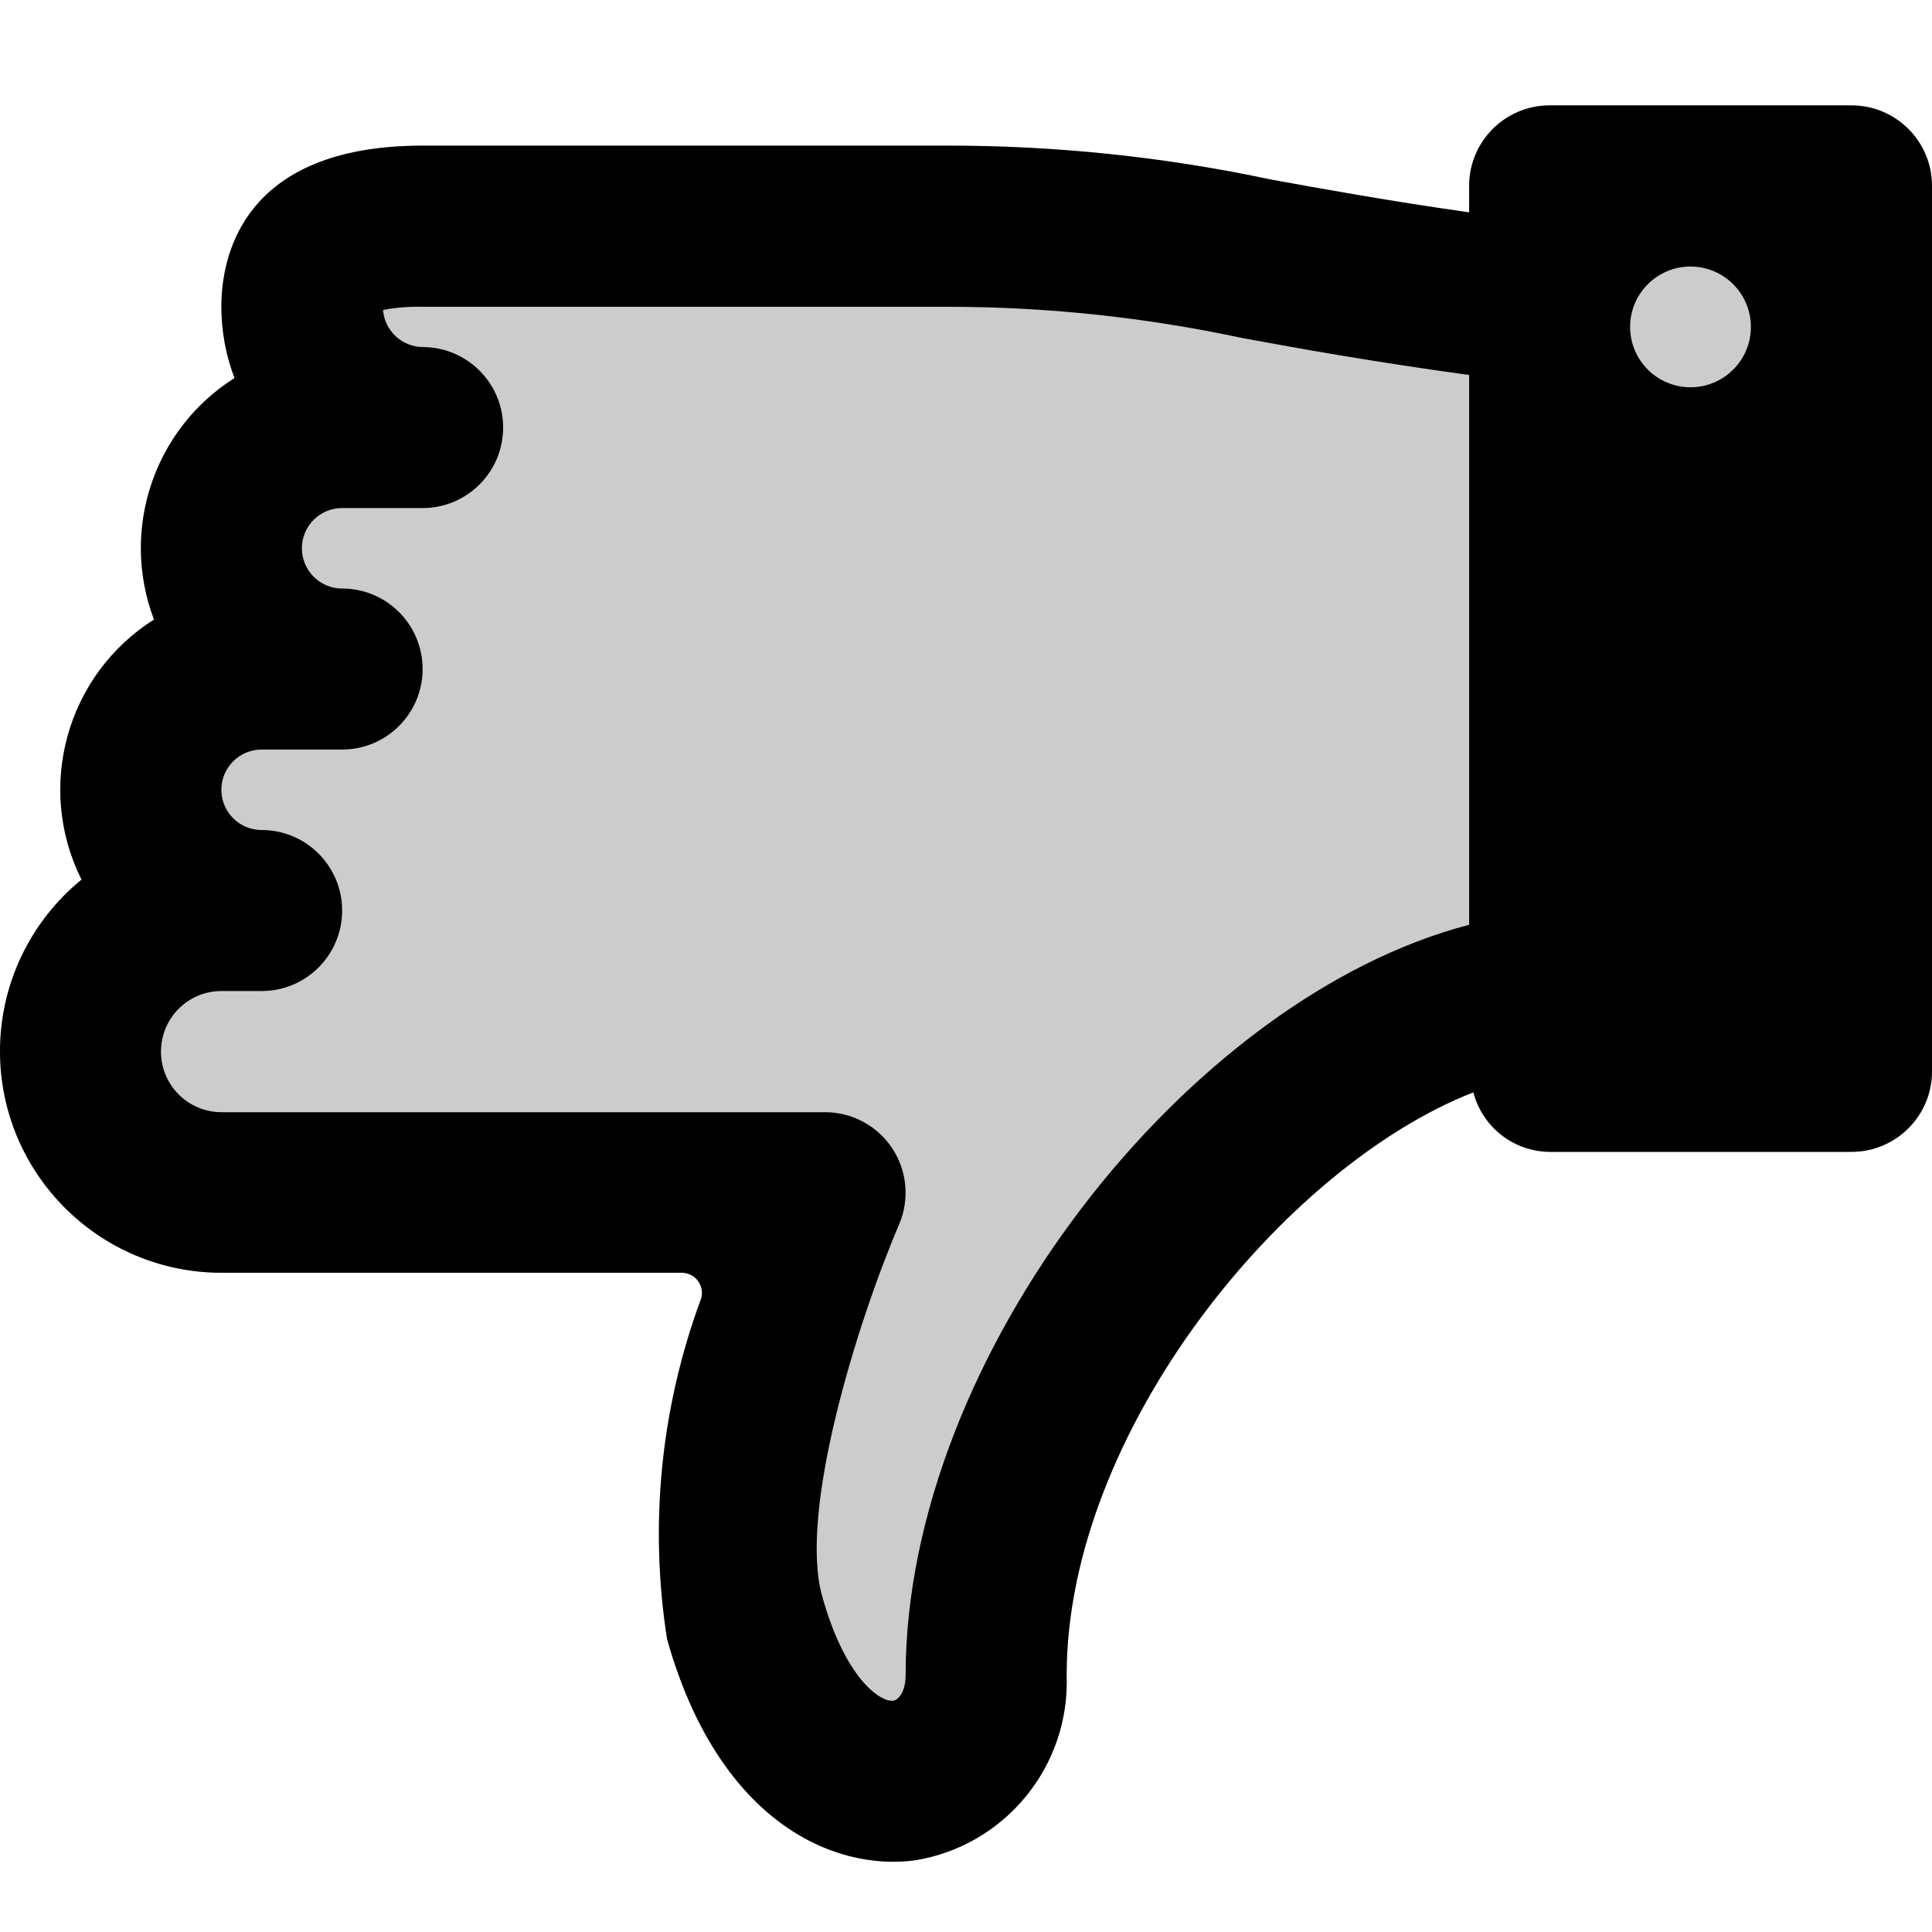<?xml version="1.0" encoding="UTF-8"?>
<svg width="55px" height="55px" viewBox="0 0 55 55" version="1.1" xmlns="http://www.w3.org/2000/svg" xmlns:xlink="http://www.w3.org/1999/xlink">
    <title>severity-level-2of2</title>
    <g id="severity-level-2of2" stroke="none" stroke-width="1" fill="none" fill-rule="evenodd">
        <path d="M2.59519505e-06,29.931 C0.004,33.41 2.823,36.23 6.302,36.233 L19.41,36.233 C19.592,36.233 19.763,36.32 19.871,36.466 C19.979,36.611 20.011,36.8 19.958,36.974 C18.811,40.068 18.478,43.405 18.991,46.665 C20.442,51.826 23.7,53.279 26.059,52.958 C28.617,52.537 30.462,50.278 30.365,47.687 C30.365,40.769 36.538,33.206 41.944,31.096 C42.201,32.087 43.091,32.782 44.115,32.791 L52.708,32.791 C53.974,32.791 55,31.765 55,30.5 L55,5.292 C55,4.026 53.974,3 52.708,3 L44.115,3 C42.849,3 41.823,4.026 41.823,5.292 L41.823,6.046 C39.465,5.709 37.698,5.386 36.181,5.111 C33.139,4.464 30.037,4.141 26.927,4.146 L12.031,4.146 C6.861,4.146 6.302,7.354 6.302,8.729 C6.302,9.424 6.428,10.113 6.676,10.762 C4.375,12.218 3.417,15.092 4.384,17.637 C1.897,19.209 1.006,22.409 2.321,25.041 C0.851,26.239 -0.002,28.035 2.59519505e-06,29.931 Z" id="Path" fill="#000000" opacity="0.2"></path>
        <path d="M2.59519503e-06,29.931 C0.004,33.41 2.823,36.23 6.302,36.233 L19.41,36.233 C19.592,36.233 19.763,36.32 19.871,36.466 C19.979,36.611 20.011,36.8 19.958,36.974 C18.811,40.068 18.478,43.405 18.991,46.665 C20.442,51.826 23.7,53.279 26.059,52.958 C28.617,52.537 30.462,50.278 30.365,47.687 C30.365,40.769 36.538,33.206 41.944,31.096 C42.201,32.087 43.091,32.782 44.115,32.791 L52.708,32.791 C53.974,32.791 55,31.765 55,30.5 L55,5.292 C55,4.026 53.974,3 52.708,3 L44.115,3 C42.849,3 41.823,4.026 41.823,5.292 L41.823,6.046 C39.465,5.709 37.698,5.386 36.181,5.111 C33.139,4.464 30.037,4.141 26.927,4.146 L12.031,4.146 C6.861,4.146 6.302,7.354 6.302,8.729 C6.302,9.424 6.428,10.113 6.676,10.762 C4.375,12.218 3.417,15.092 4.384,17.637 C1.897,19.209 1.006,22.409 2.321,25.041 C0.851,26.239 -0.002,28.035 2.59519503e-06,29.931 Z M46.406,9.307 C46.406,8.357 47.176,7.588 48.125,7.588 C49.074,7.588 49.844,8.357 49.844,9.307 C49.844,10.256 49.074,11.025 48.125,11.025 C47.669,11.025 47.232,10.844 46.91,10.522 C46.587,10.2 46.406,9.762 46.406,9.307 L46.406,9.307 Z M4.583,29.931 C4.585,28.983 5.353,28.214 6.302,28.213 L7.448,28.213 C8.714,28.213 9.74,27.187 9.74,25.921 C9.74,24.655 8.714,23.629 7.448,23.629 C6.815,23.629 6.302,23.116 6.302,22.484 C6.302,21.851 6.815,21.338 7.448,21.338 L9.74,21.338 C11.005,21.338 12.031,20.312 12.031,19.046 C12.031,17.78 11.005,16.754 9.74,16.754 C9.107,16.754 8.594,16.241 8.594,15.609 C8.594,14.976 9.107,14.463 9.74,14.463 L12.031,14.463 C13.297,14.463 14.323,13.437 14.323,12.171 C14.323,10.906 13.297,9.88 12.031,9.88 C11.44,9.872 10.951,9.415 10.904,8.825 C11.275,8.753 11.653,8.723 12.031,8.734 L26.927,8.734 C29.759,8.73 32.584,9.028 35.354,9.621 C37.036,9.93 39.068,10.297 41.823,10.675 L41.823,26.327 C33.814,28.41 25.781,38.608 25.781,47.692 C25.781,48.132 25.6,48.379 25.433,48.416 C25.059,48.464 24.058,47.783 23.405,45.437 C22.731,43.04 24.393,37.675 25.596,34.854 C25.898,34.146 25.825,33.334 25.401,32.691 C24.977,32.049 24.259,31.662 23.49,31.662 L6.302,31.662 C5.844,31.661 5.406,31.478 5.083,31.153 C4.761,30.829 4.581,30.389 4.583,29.931 Z" id="Shape" fill="#000000" fill-rule="nonzero"></path>
    </g>
</svg>